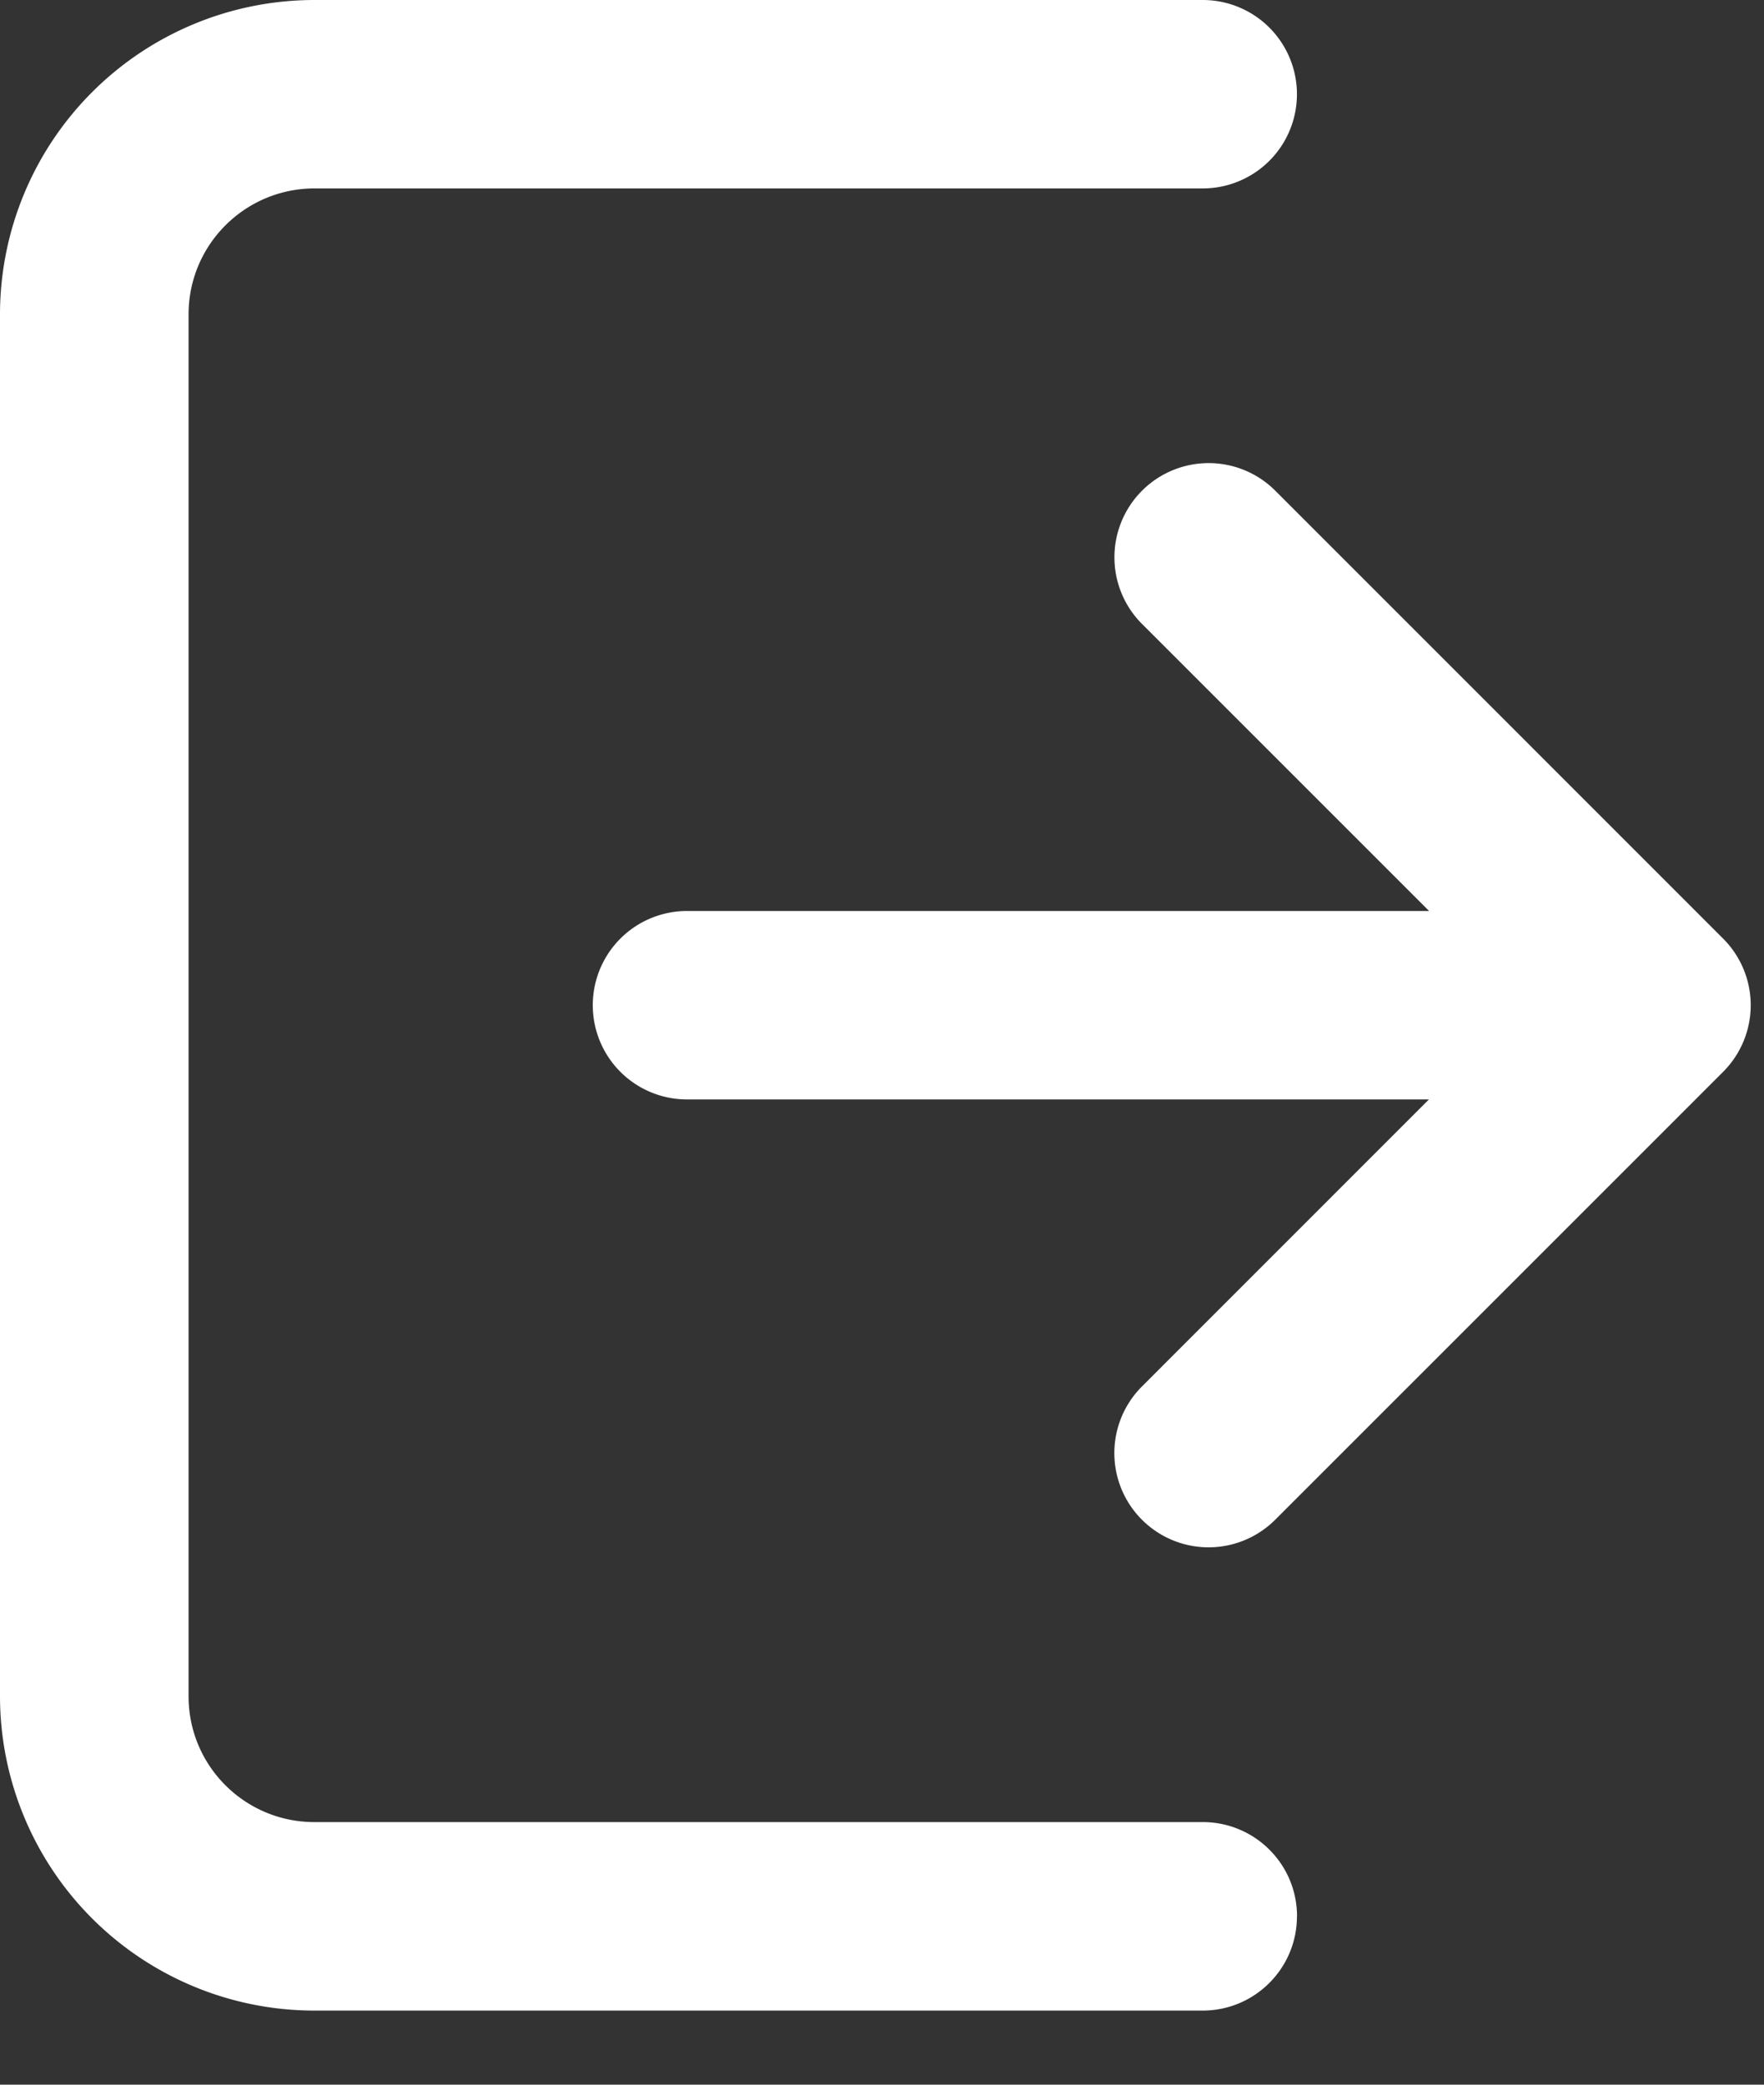 <svg width="22" height="26" viewBox="0 0 22 26" xmlns="http://www.w3.org/2000/svg">
    <rect x="0" y="0" width="22" height="26" fill="#333333" stroke="none"/>
    <path d="M16.175 23.9c0 .65-.527 1.176-1.176 1.176H3.92A3.923 3.923 0 0 1 0 21.158V3.918A3.923 3.923 0 0 1 3.918 0H15a1.175 1.175 0 0 1 0 2.35H3.92c-.866.002-1.567.703-1.568 1.568v17.24c0 .865.702 1.566 1.567 1.567H15c.65 0 1.176.526 1.176 1.175zm5.316-12.193L15.905 6.12a1.175 1.175 0 1 0-1.662 1.662l3.58 3.58H8.568a1.175 1.175 0 0 0 0 2.35h9.253l-3.579 3.58a1.175 1.175 0 1 0 1.662 1.662l5.586-5.586a1.175 1.175 0 0 0 0-1.662z" fill="#FFF" fill-rule="nonzero"/>
</svg>
